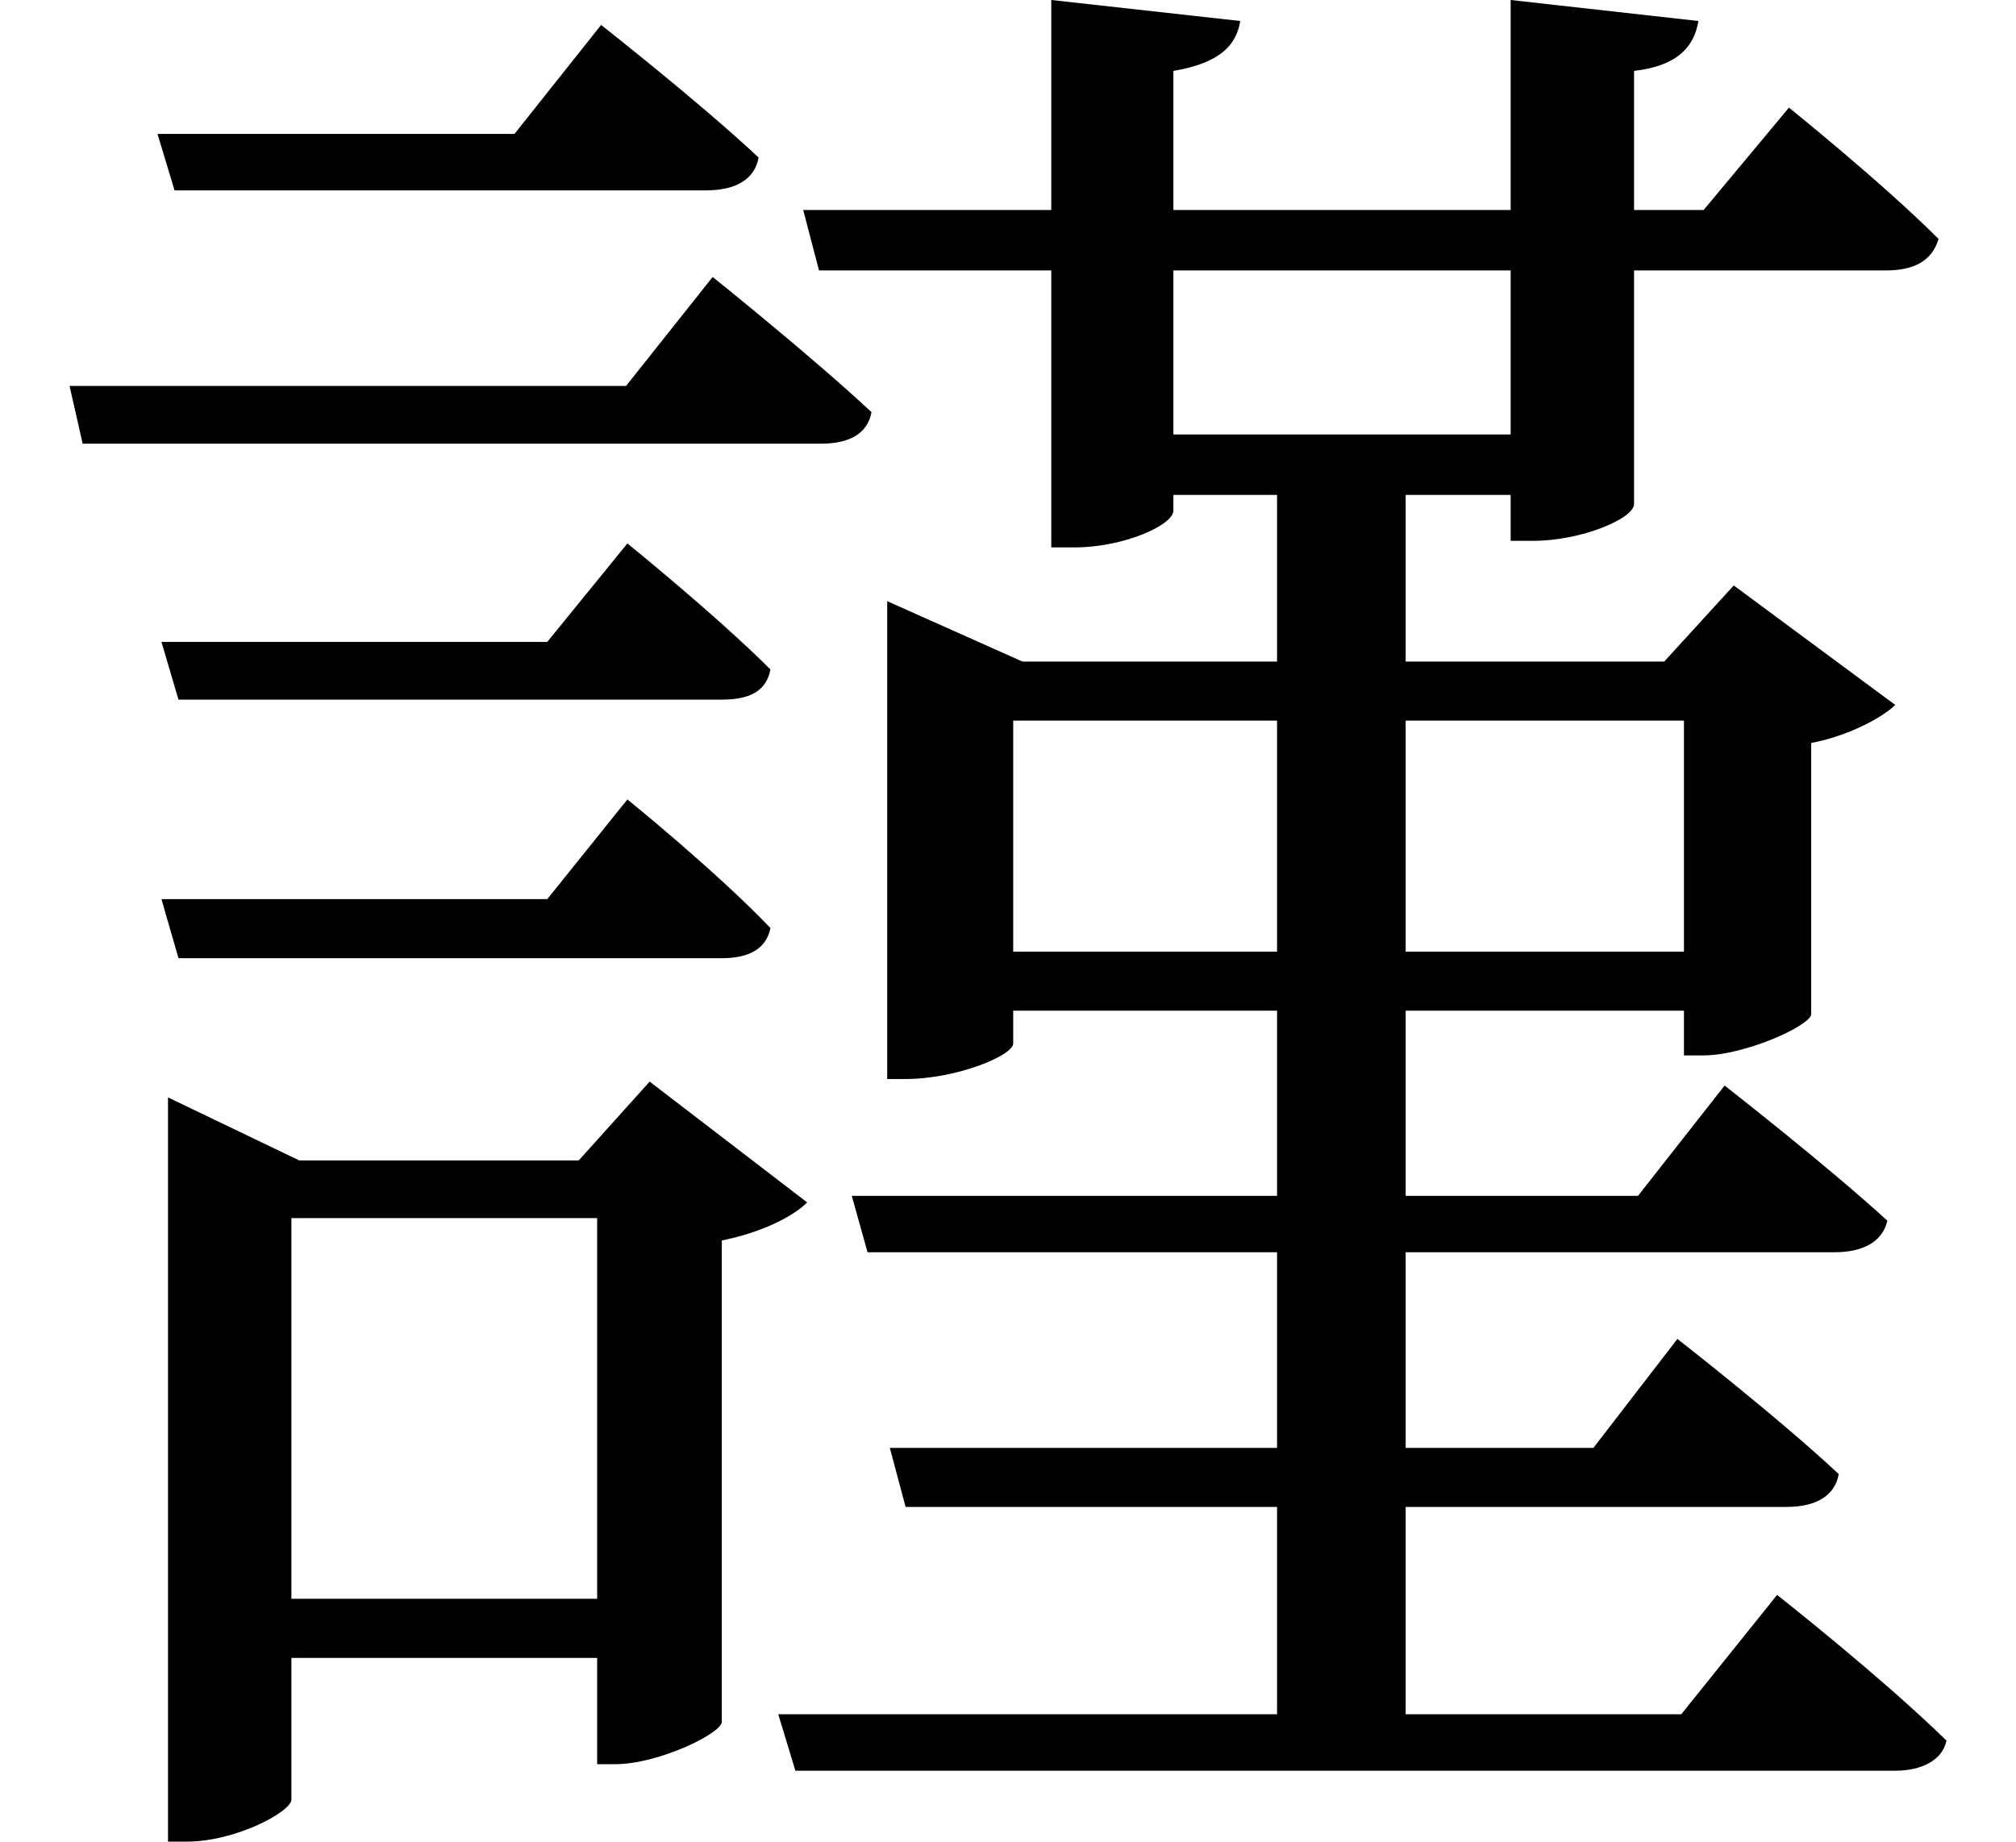 <svg height="21.922" viewBox="0 0 24 21.922" width="24" xmlns="http://www.w3.org/2000/svg">
<path d="M1.844,18.453 L2.047,17.781 L8.375,17.781 C8.719,17.781 8.953,17.906 9,18.172 C8.281,18.844 7.125,19.75 7.125,19.75 L6.094,18.453 Z M1.891,12.406 L2.094,11.719 L8.562,11.719 C8.906,11.719 9.094,11.828 9.141,12.078 C8.5,12.719 7.438,13.578 7.438,13.578 L6.484,12.406 Z M1.891,9.344 L2.094,8.641 L8.562,8.641 C8.906,8.641 9.094,8.766 9.141,9 C8.5,9.672 7.438,10.531 7.438,10.531 L6.484,9.344 Z M0.797,15.453 L0.953,14.766 L9.75,14.766 C10.062,14.766 10.297,14.875 10.344,15.141 C9.625,15.812 8.453,16.75 8.453,16.75 L7.422,15.453 Z M17.953,20.047 L17.953,17.547 L13.938,17.547 L13.938,19.203 C14.5,19.297 14.688,19.516 14.734,19.797 L12.484,20.047 L12.484,17.547 L9.531,17.547 L9.719,16.828 L12.484,16.828 L12.484,13.531 L12.766,13.531 C13.344,13.531 13.938,13.797 13.938,13.969 L13.938,14.156 L15.172,14.156 L15.172,12.172 L12.141,12.172 L10.531,12.891 L10.531,7.203 L10.75,7.203 C11.359,7.203 12.031,7.484 12.031,7.625 L12.031,8.016 L15.172,8.016 L15.172,5.812 L10.109,5.812 L10.297,5.141 L15.172,5.141 L15.172,2.812 L10.562,2.812 L10.75,2.109 L15.172,2.109 L15.172,-0.359 L9.234,-0.359 L9.438,-1.031 L22.531,-1.031 C22.844,-1.031 23.094,-0.906 23.141,-0.672 C22.375,0.078 21.125,1.062 21.125,1.062 L19.984,-0.359 L16.703,-0.359 L16.703,2.109 L21.234,2.109 C21.578,2.109 21.812,2.234 21.859,2.5 C21.141,3.172 19.938,4.109 19.938,4.109 L18.938,2.812 L16.703,2.812 L16.703,5.141 L21.812,5.141 C22.125,5.141 22.375,5.25 22.438,5.516 C21.703,6.188 20.5,7.125 20.5,7.125 L19.469,5.812 L16.703,5.812 L16.703,8.016 L20.016,8.016 L20.016,7.484 L20.25,7.484 C20.734,7.484 21.5,7.828 21.531,7.969 L21.531,11.203 C21.953,11.281 22.375,11.5 22.531,11.656 L20.609,13.078 L19.781,12.172 L16.703,12.172 L16.703,14.156 L17.953,14.156 L17.953,13.609 L18.219,13.609 C18.797,13.609 19.422,13.875 19.422,14.047 L19.422,16.828 L22.422,16.828 C22.75,16.828 22.969,16.938 23.047,17.203 C22.375,17.875 21.266,18.766 21.266,18.766 L20.25,17.547 L19.422,17.547 L19.422,19.203 C19.969,19.266 20.141,19.516 20.188,19.797 Z M20.016,11.469 L20.016,8.719 L16.703,8.719 L16.703,11.469 Z M12.031,8.719 L12.031,11.469 L15.172,11.469 L15.172,8.719 Z M15.172,14.875 L13.938,14.875 L13.938,16.828 L17.953,16.828 L17.953,14.875 Z M7.078,5.547 L7.078,1.016 L3.438,1.016 L3.438,5.547 Z M1.969,6.234 L1.969,-1.875 L2.188,-1.875 C2.781,-1.875 3.438,-1.516 3.438,-1.375 L3.438,0.312 L7.078,0.312 L7.078,-0.953 L7.297,-0.953 C7.797,-0.953 8.547,-0.594 8.562,-0.453 L8.562,5.281 C9.031,5.375 9.406,5.562 9.578,5.734 L7.703,7.172 L6.859,6.234 L3.531,6.234 L1.969,6.984 Z" transform="translate(0.031, 20.047) scale(1, -1)"/>
</svg>